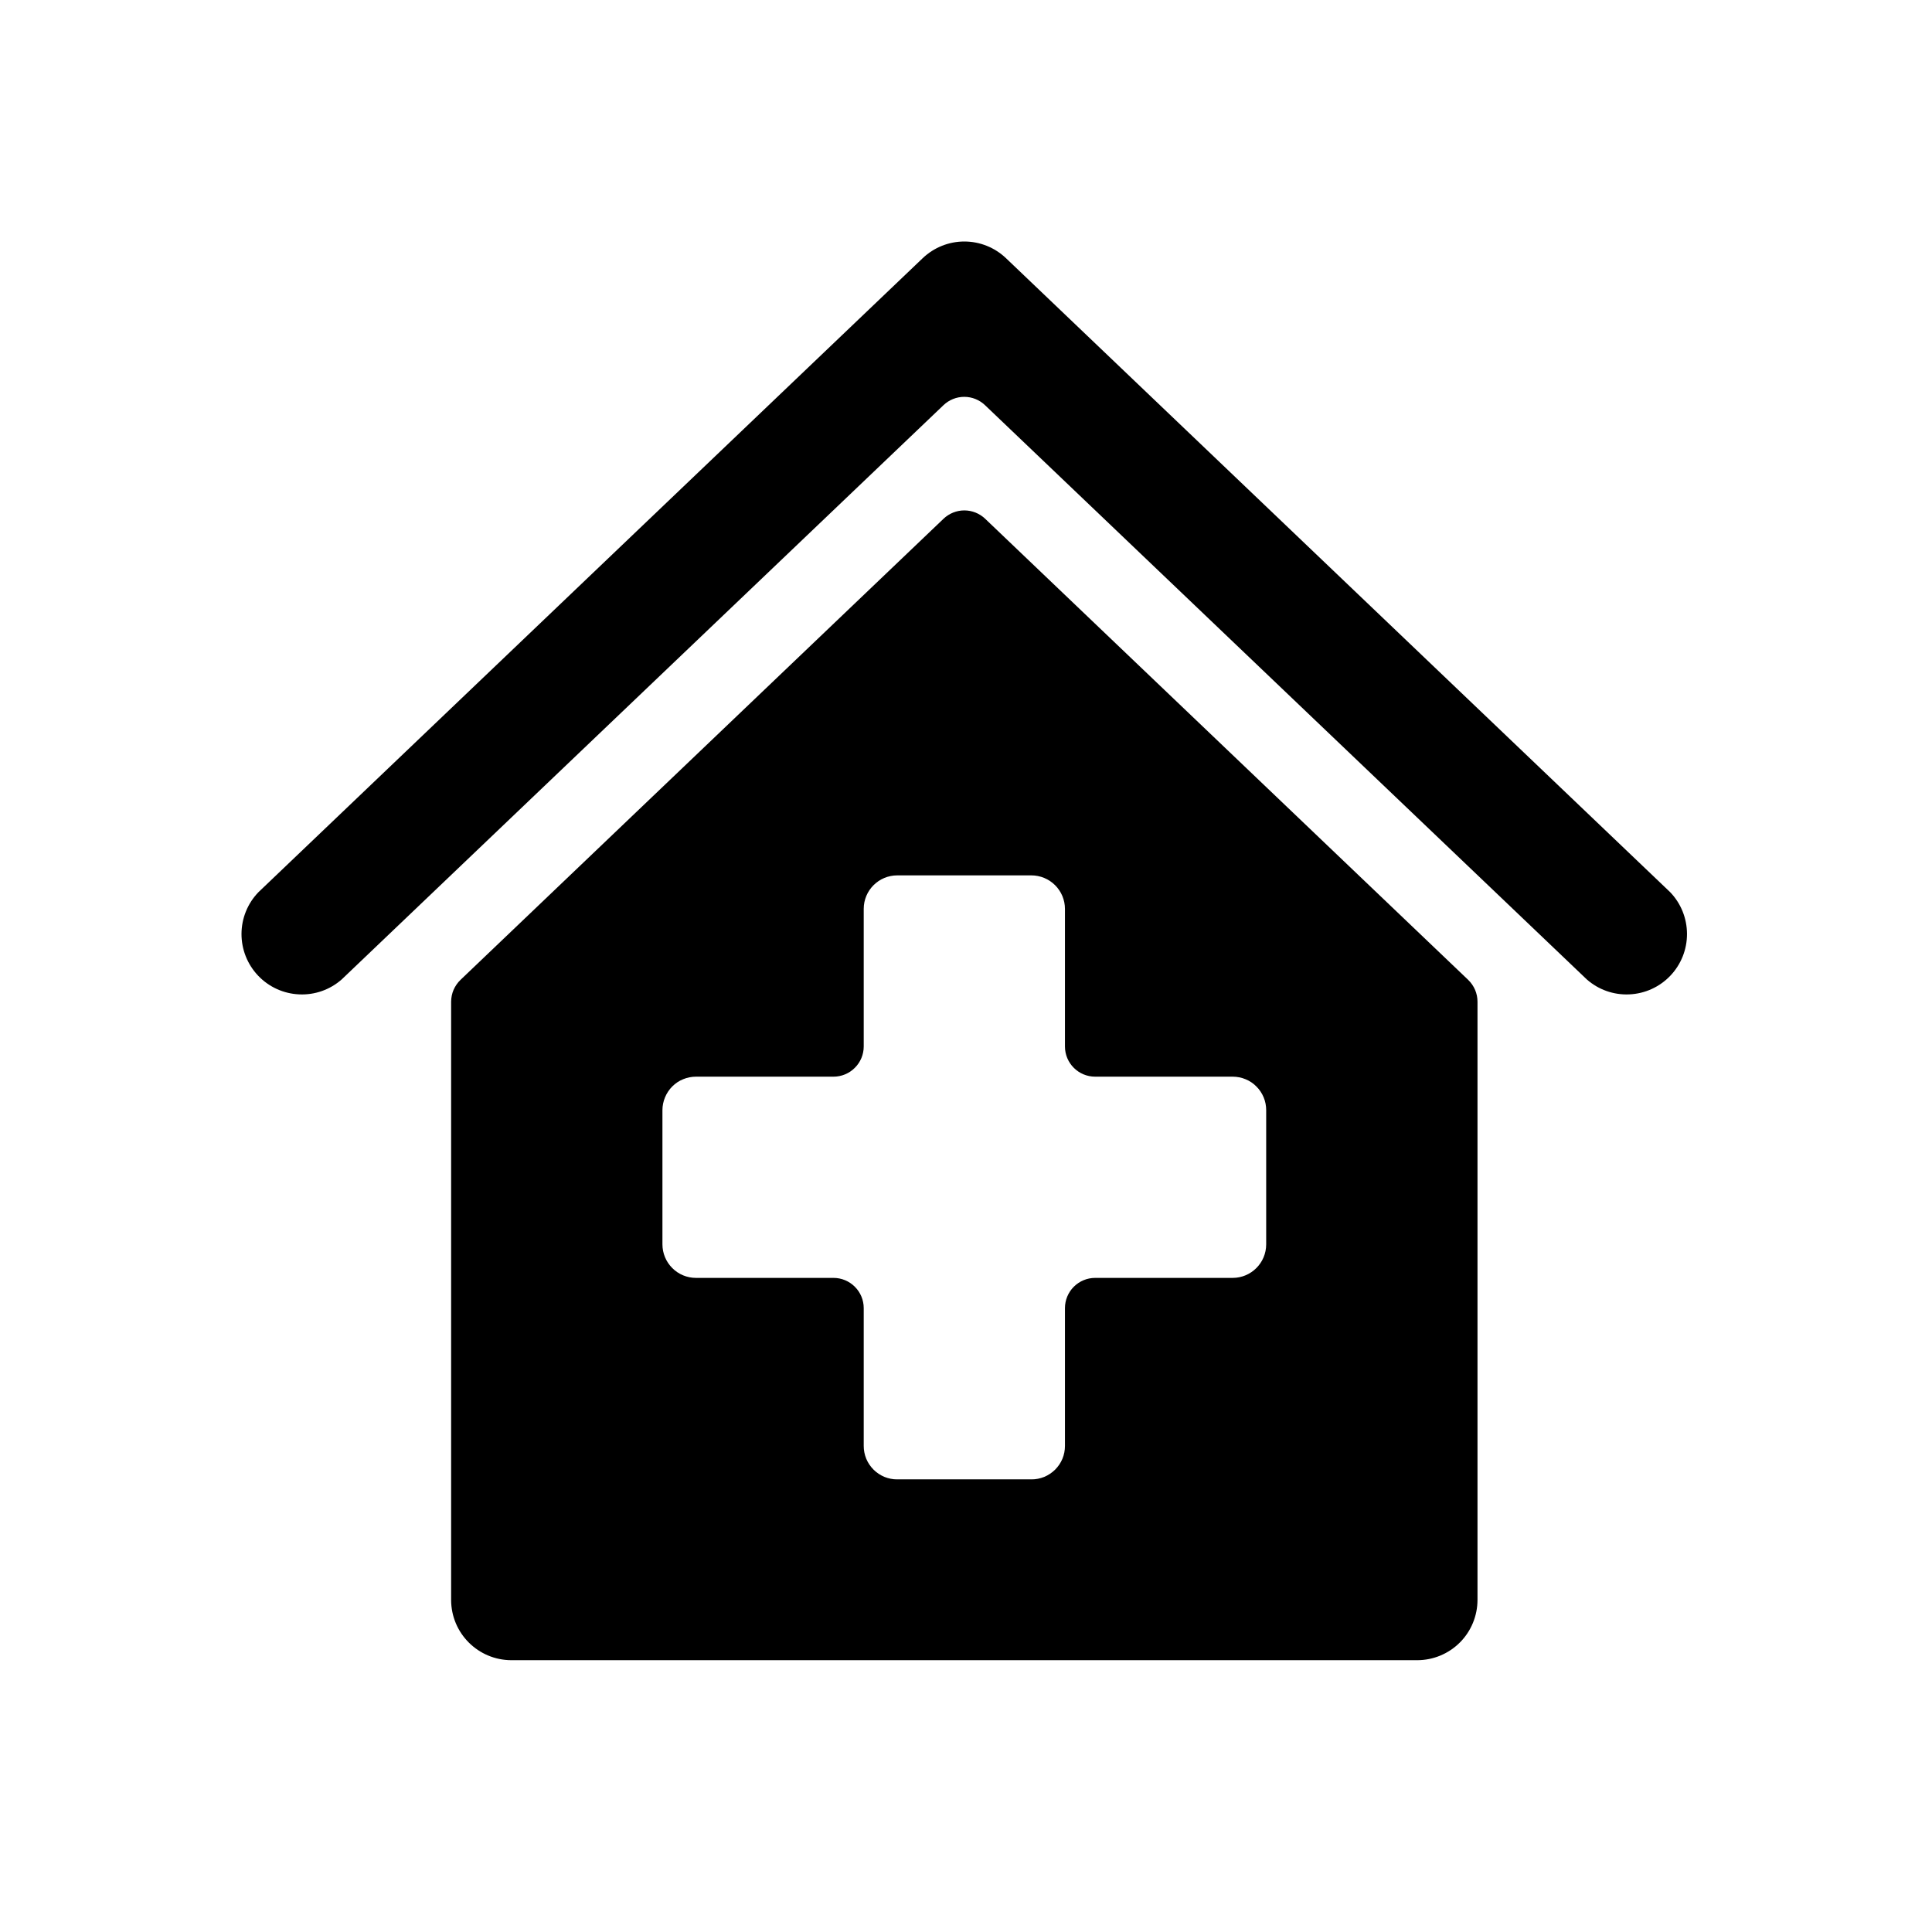 <svg viewBox="0 0 32 32" fill="none" xmlns="http://www.w3.org/2000/svg">
    <path d="M16.318 8.593C16.225 8.504 16.101 8.454 15.972 8.454C15.844 8.454 15.72 8.504 15.627 8.593L7.627 16.23C7.578 16.277 7.54 16.333 7.513 16.394C7.486 16.456 7.473 16.523 7.472 16.59V26.498C7.472 27.052 7.92 27.498 8.472 27.498H23.472C23.738 27.498 23.992 27.393 24.18 27.205C24.367 27.018 24.472 26.763 24.472 26.498V16.591C24.472 16.454 24.416 16.325 24.318 16.23L16.318 8.593ZM20.972 20.61C20.972 20.917 20.723 21.166 20.416 21.166H18.139C18.006 21.166 17.879 21.219 17.785 21.313C17.692 21.406 17.639 21.534 17.639 21.666V23.949C17.639 24.022 17.625 24.094 17.597 24.162C17.569 24.229 17.528 24.29 17.476 24.342C17.424 24.393 17.363 24.434 17.296 24.462C17.228 24.489 17.156 24.504 17.083 24.503H14.862C14.789 24.504 14.716 24.489 14.649 24.462C14.582 24.434 14.52 24.393 14.469 24.342C14.417 24.29 14.376 24.229 14.348 24.162C14.32 24.094 14.306 24.022 14.306 23.949V21.666C14.306 21.534 14.253 21.406 14.159 21.313C14.066 21.219 13.938 21.166 13.806 21.166H11.528C11.381 21.166 11.239 21.108 11.135 21.003C11.031 20.899 10.972 20.758 10.972 20.61V18.387C10.972 18.315 10.987 18.242 11.015 18.175C11.043 18.108 11.084 18.046 11.135 17.995C11.187 17.943 11.248 17.902 11.316 17.875C11.383 17.847 11.456 17.833 11.528 17.833H13.806C13.938 17.833 14.066 17.78 14.159 17.686C14.253 17.593 14.306 17.465 14.306 17.333V15.054C14.306 14.748 14.554 14.499 14.862 14.499H17.083C17.23 14.499 17.372 14.558 17.476 14.662C17.58 14.766 17.639 14.907 17.639 15.054V17.333C17.639 17.609 17.863 17.833 18.139 17.833H20.416C20.489 17.833 20.562 17.847 20.629 17.875C20.697 17.902 20.758 17.943 20.809 17.995C20.861 18.046 20.902 18.108 20.93 18.175C20.958 18.242 20.972 18.315 20.972 18.387V20.61Z" fill="currentColor"/>
    <path d="M27.662 14.776L16.662 4.276C16.476 4.099 16.229 4 15.972 4C15.716 4 15.469 4.099 15.283 4.276L4.282 14.776C4.102 14.961 4.001 15.209 4 15.467C3.999 15.726 4.098 15.974 4.276 16.161C4.454 16.348 4.698 16.459 4.956 16.47C5.214 16.482 5.466 16.393 5.66 16.222L15.626 6.712C15.719 6.623 15.842 6.573 15.971 6.573C16.1 6.573 16.223 6.623 16.316 6.712L26.282 16.222C26.476 16.393 26.728 16.482 26.986 16.47C27.244 16.459 27.488 16.348 27.666 16.161C27.844 15.974 27.943 15.726 27.942 15.467C27.941 15.209 27.841 14.961 27.662 14.776Z" fill="currentColor"/>
</svg>
